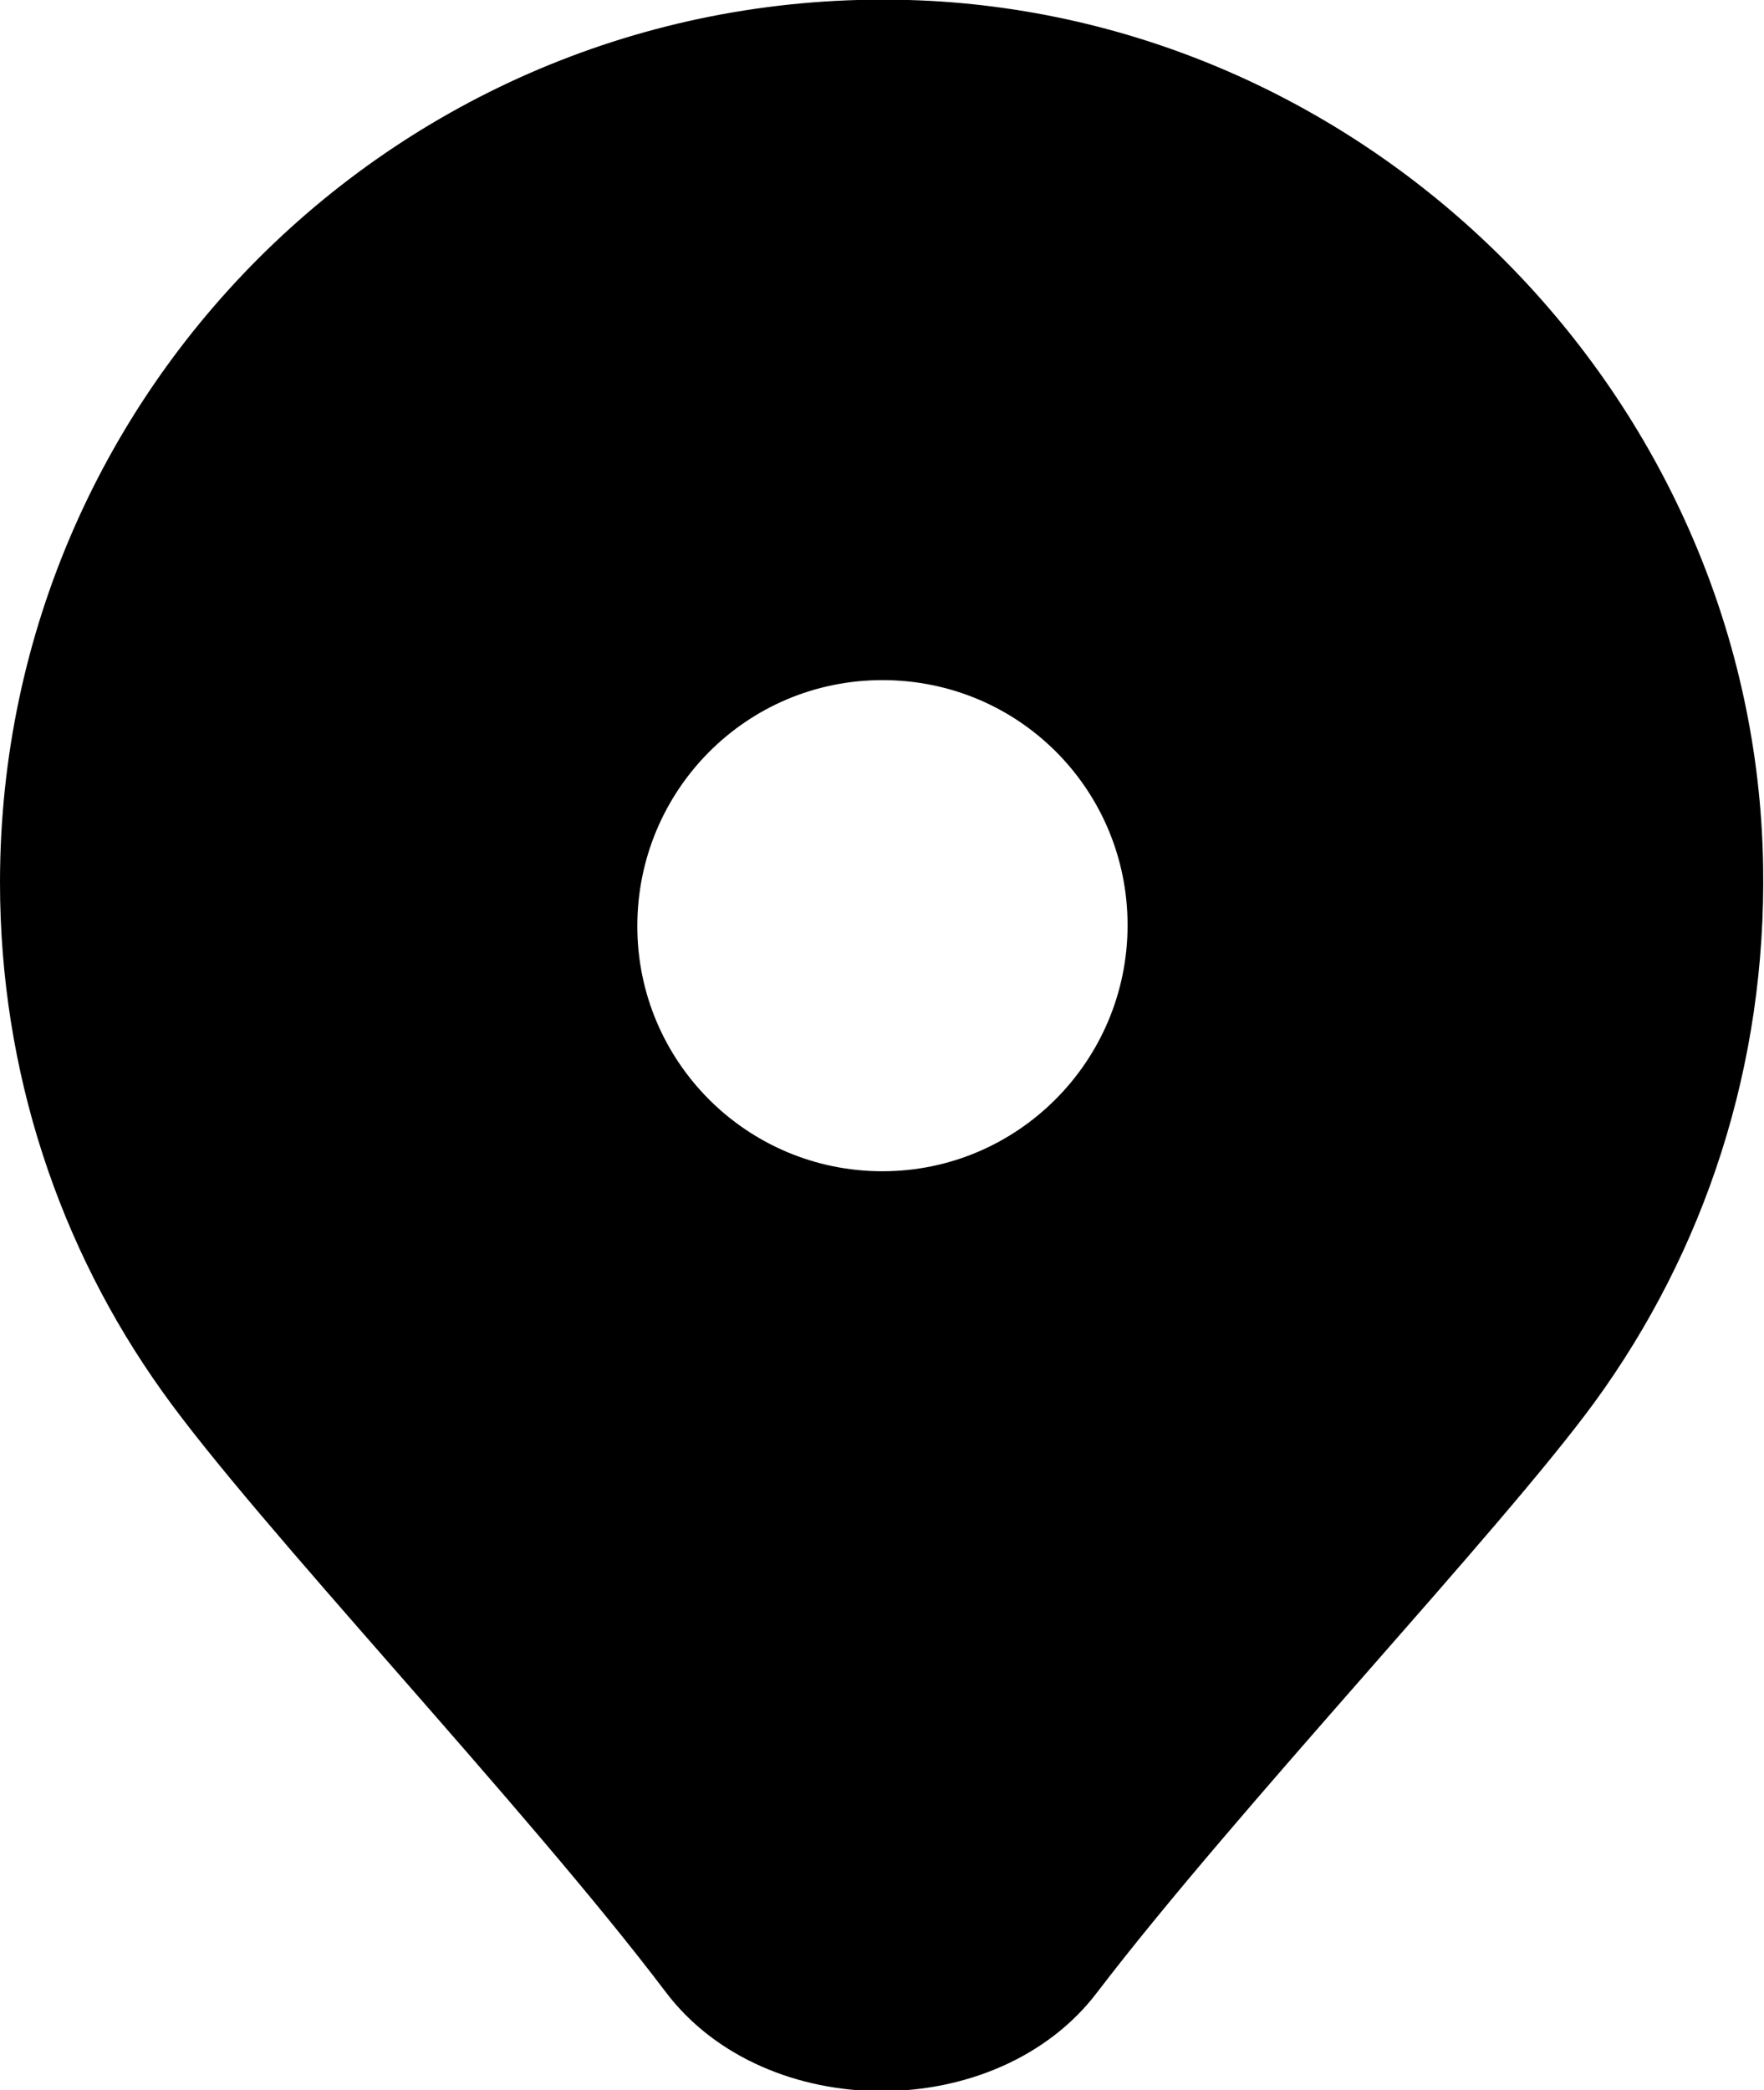 <?xml version="1.0" encoding="utf-8"?>
<!-- Generator: Adobe Illustrator 24.0.1, SVG Export Plug-In . SVG Version: 6.00 Build 0)  -->
<svg version="1.1" xmlns="http://www.w3.org/2000/svg" xmlns:xlink="http://www.w3.org/1999/xlink" x="0px" y="0px"
	 viewBox="0 0 19.79 23.45" style="enable-background:new 0 0 19.79 23.45;" xml:space="preserve">
<style type="text/css">
	.st0{fill:#FF0B9A;stroke:#00C8CA;stroke-width:2;stroke-miterlimit:10;}
	.st1{fill:#201E1F;}
	.st2{fill:#FFFFFF;stroke:#00C8CA;stroke-width:2;stroke-miterlimit:10;}
	.st3{fill:#1A1A1A;stroke:#00C8CA;stroke-width:2;stroke-miterlimit:10;}
	.st4{fill:#FFFFFF;stroke:#00C8CA;stroke-width:0.5;stroke-miterlimit:10;}
	.st5{fill:#FFFFFF;}
	.st6{fill:none;stroke:#000000;stroke-width:8.374;stroke-linecap:round;stroke-miterlimit:10;}
	.st7{fill:none;stroke:#FFFFFF;stroke-width:2.656;stroke-miterlimit:10;}
	.st8{fill:none;stroke:#FFFFFF;stroke-miterlimit:10;}
	.st9{fill:none;stroke:#808080;stroke-width:1.747;stroke-miterlimit:10;}
	.st10{fill:#FF0B9A;}
	.st11{fill:none;stroke:#000000;stroke-width:2.654;stroke-miterlimit:10;}
	.st12{fill:none;stroke:#00C8CA;stroke-width:2;stroke-miterlimit:10;}
	.st13{fill:none;}
	.st14{display:none;}
	.st15{display:inline;fill:none;}
	.st16{display:inline;}
	.st17{fill:none;stroke:#FFFFFF;stroke-width:6.929;stroke-linecap:round;stroke-miterlimit:10;}
	.st18{fill:none;stroke:#FFFFFF;stroke-width:6;stroke-linecap:round;stroke-miterlimit:10;}
	.st19{fill:none;stroke:#000000;stroke-width:0.819;stroke-miterlimit:10;}
	.st20{fill:none;stroke:#000000;stroke-width:7;stroke-miterlimit:10;}
	.st21{fill:#FF7BAC;}
	.st22{fill:none;stroke:#000000;stroke-width:6.934;stroke-miterlimit:10;}
	.st23{display:inline;fill:#FF7BAC;}
	.st24{fill:none;stroke:#000000;stroke-width:18.355;stroke-linecap:round;stroke-linejoin:round;stroke-miterlimit:10;}
	.st25{fill:none;stroke:#000000;stroke-width:9;stroke-linecap:round;stroke-miterlimit:10;}
	.st26{fill:none;stroke:#FFFFFF;stroke-width:3.98;stroke-linecap:round;stroke-miterlimit:10;}
	.st27{fill:none;stroke:#000000;stroke-width:2;stroke-miterlimit:10;}
	.st28{fill:none;stroke:#000000;stroke-miterlimit:10;}
	.st29{fill:none;stroke:#000000;stroke-width:6.018;stroke-linecap:round;stroke-linejoin:round;stroke-miterlimit:10;}
	.st30{fill:none;stroke:#000000;stroke-width:3;stroke-miterlimit:10;}
	.st31{fill:none;stroke:#000000;stroke-width:2.627;stroke-linecap:round;stroke-miterlimit:10;}
	.st32{fill:#FF0B9A;stroke:#FF0B9A;stroke-miterlimit:10;}
	.st33{display:none;fill:none;stroke:#000000;stroke-width:2;stroke-miterlimit:10;}
	.st34{fill:none;stroke:#000000;stroke-width:2.7;stroke-miterlimit:10;}
	.st35{fill:none;stroke:#000000;stroke-width:2.675;stroke-miterlimit:10;}
	.st36{fill:none;stroke:#000000;stroke-width:2.7;stroke-miterlimit:10;}
	.st37{fill:none;stroke:#000000;stroke-width:6.317;stroke-linecap:round;stroke-linejoin:round;stroke-miterlimit:10;}
	.st38{fill:none;stroke:#000000;stroke-width:2.709;stroke-miterlimit:10;}
	.st39{fill:none;stroke:#FF0B9A;stroke-width:0.5;stroke-miterlimit:10;}
	.st40{fill:#666666;}
	.st41{fill:none;stroke:#666666;stroke-width:2.837;stroke-miterlimit:10;}
	.st42{fill:none;stroke:#666666;stroke-width:2.09;stroke-miterlimit:10;}
	.st43{fill:none;stroke:#FFFFFF;stroke-width:2.09;stroke-miterlimit:10;}
	.st44{fill:#B3B3B3;}
	.st45{fill:none;stroke:#B3B3B3;stroke-width:2.09;stroke-miterlimit:10;}
	.st46{fill:#FF0000;}
</style>
<g id="Layer_2">
</g>
<g id="Layer_1">
	<g>
		<path d="M10.44,0.01C4.73-0.29,0,4.25,0,9.9c0,2.13,0.67,4.1,1.82,5.71c1.06,1.49,4.07,4.65,5.65,6.74c1.12,1.48,3.72,1.48,4.84,0
			c1.59-2.08,4.52-5.17,5.58-6.62c1.23-1.69,1.93-3.77,1.89-6.03C19.69,4.57,15.55,0.29,10.44,0.01z M9.9,13.14
			c-1.52,0-2.75-1.23-2.75-2.75S8.37,7.63,9.9,7.63s2.75,1.23,2.75,2.75S11.42,13.14,9.9,13.14z"/>
	</g>
</g>
<g id="Layer_3" class="st14">
</g>
</svg>
